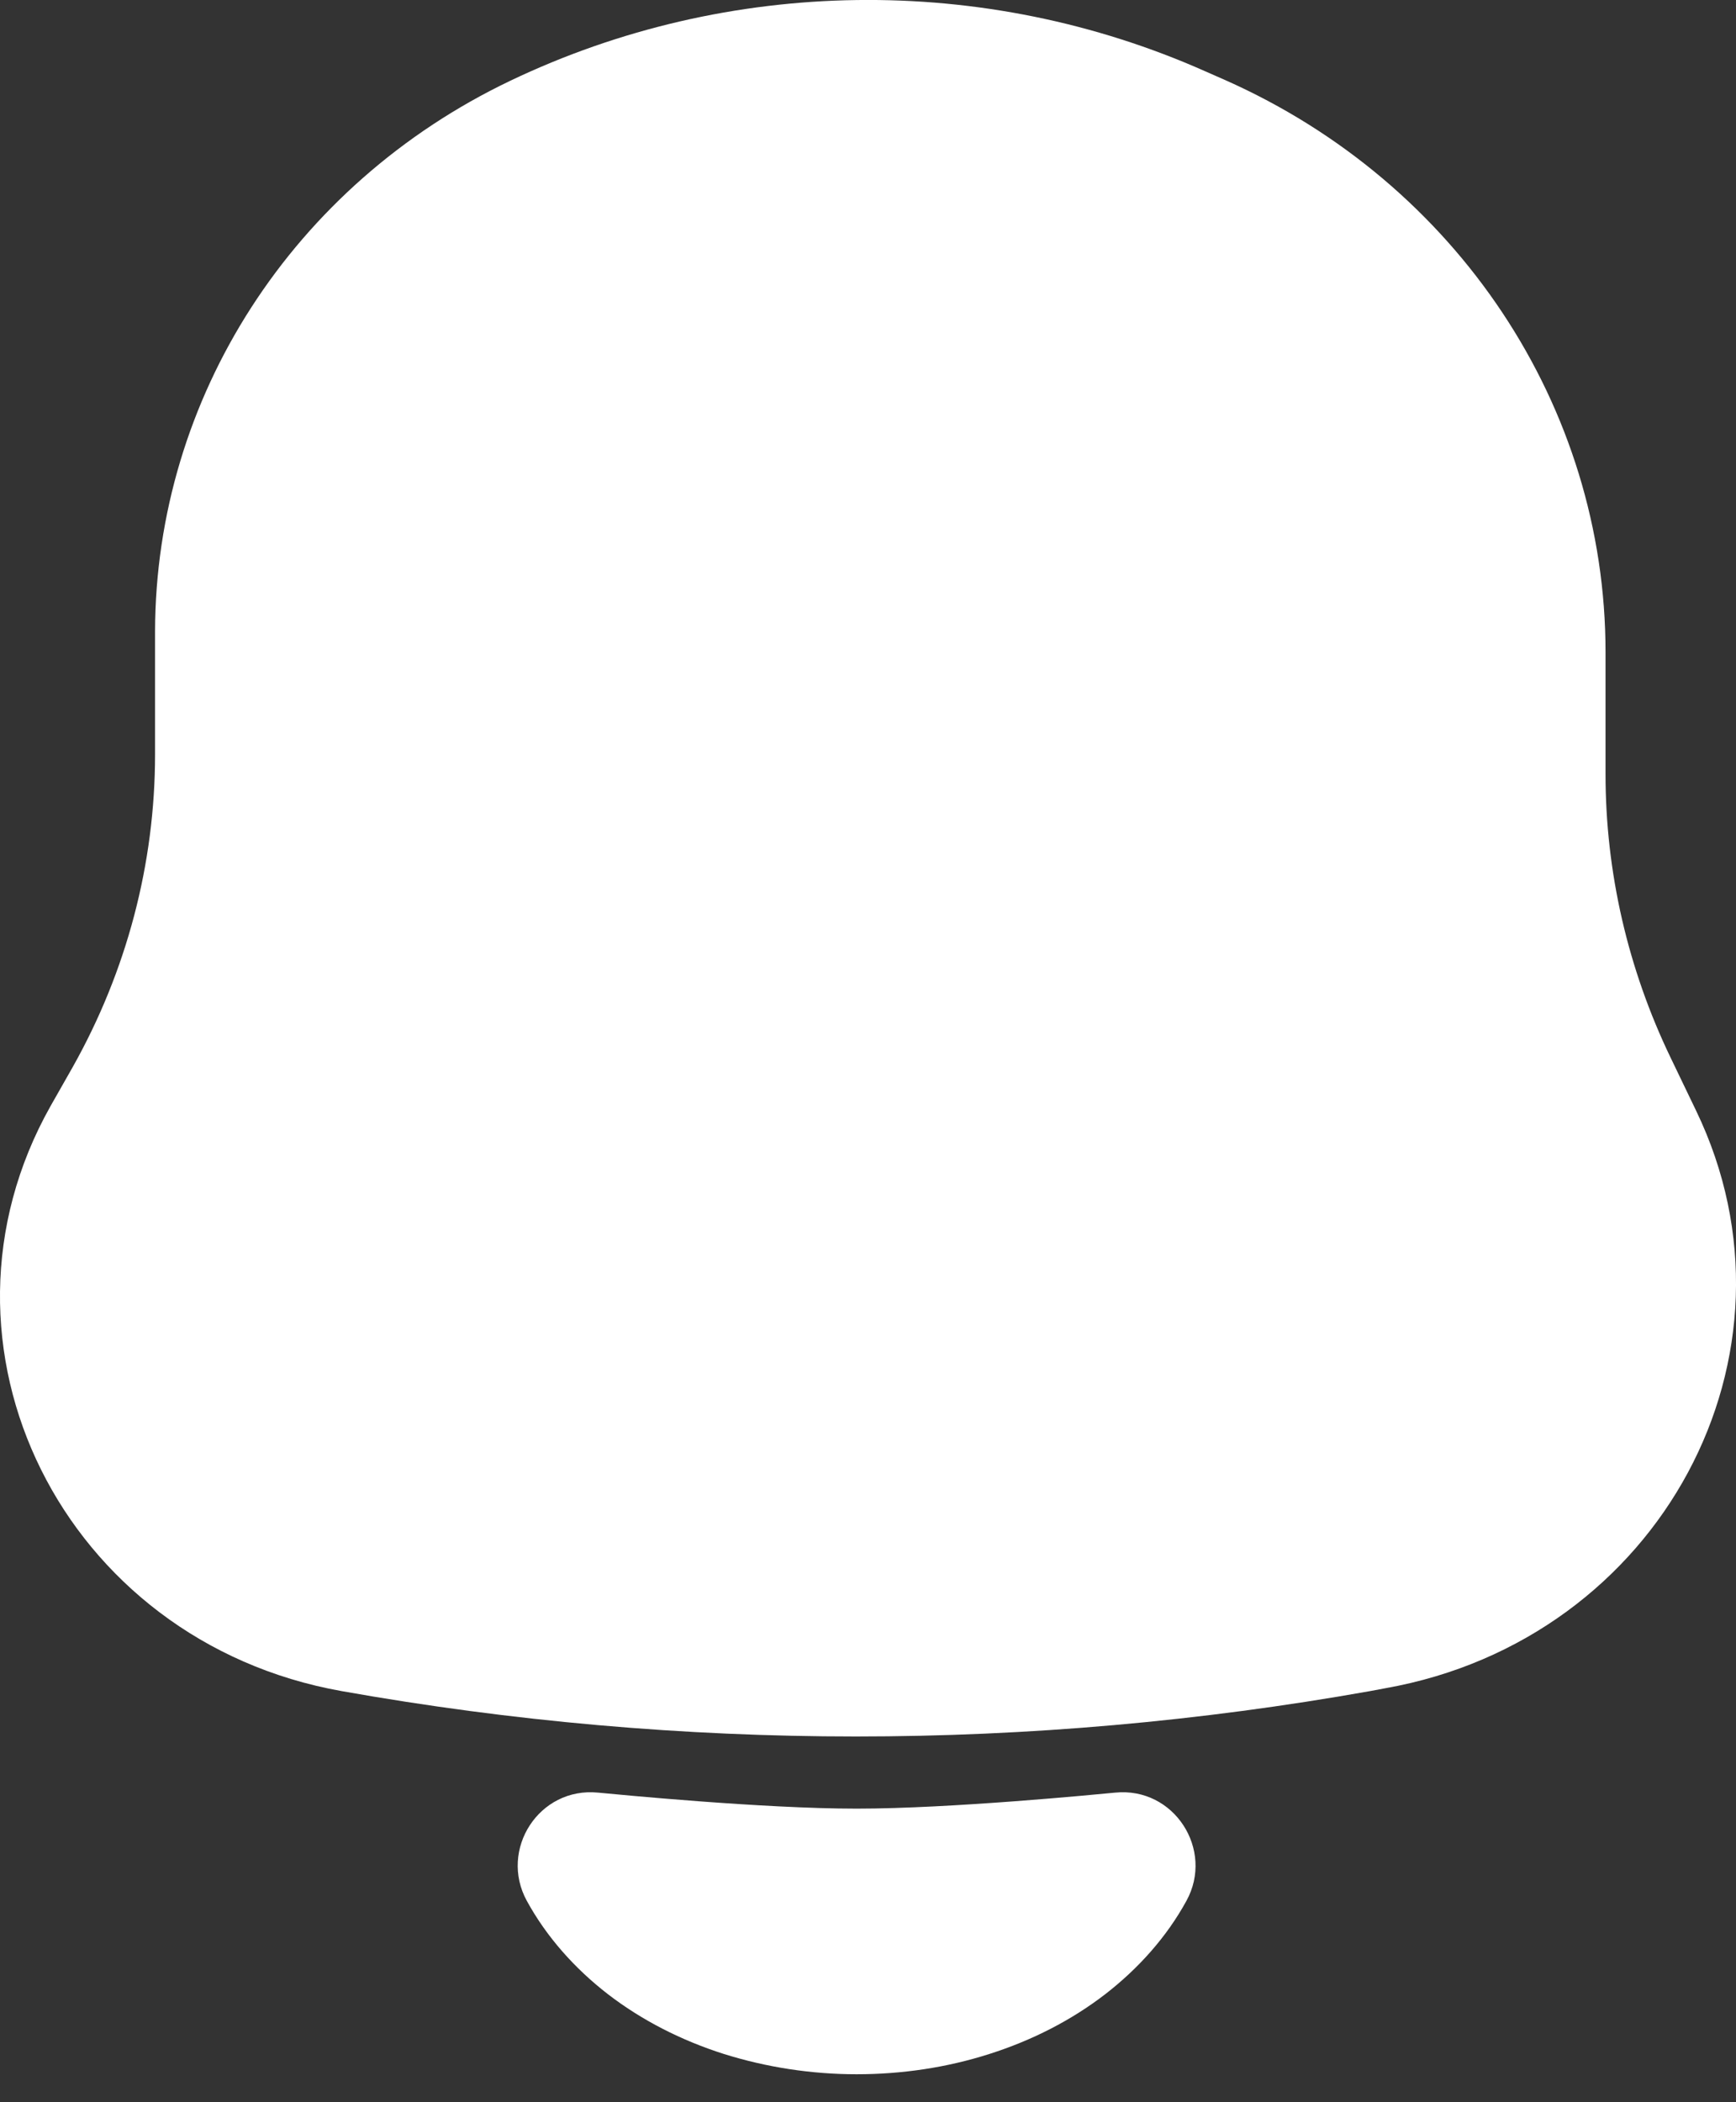 <svg width="19" height="23" viewBox="0 0 19 23" fill="none" xmlns="http://www.w3.org/2000/svg">
<rect x="0" y="0" width="19" height="23" fill="#333333" stroke="none"/>
<path fill-rule="evenodd" clip-rule="evenodd" d="M12.203 19.613C12.852 19.547 13.292 20.24 12.985 20.797C12.77 21.19 12.462 21.535 12.098 21.817C11.725 22.105 11.294 22.324 10.829 22.472C10.363 22.621 9.872 22.694 9.375 22.694C8.881 22.694 8.388 22.618 7.922 22.472C7.457 22.324 7.026 22.105 6.652 21.817C6.288 21.535 5.981 21.19 5.766 20.797C5.459 20.237 5.899 19.547 6.548 19.613C6.751 19.632 8.34 19.788 9.375 19.788C10.411 19.788 12 19.632 12.203 19.613Z" fill="white"/>
<path fill-rule="evenodd" clip-rule="evenodd" d="M5.582 0.885C7.972 -0.258 10.771 -0.296 13.193 0.781L13.409 0.876C15.948 2.003 17.572 4.447 17.572 7.135V8.468C17.572 9.542 17.816 10.599 18.284 11.571L18.563 12.151C19.849 14.816 18.174 17.935 15.166 18.47L14.995 18.502C11.274 19.164 7.459 19.164 3.739 18.502C0.69 17.96 -0.922 14.718 0.554 12.1L0.795 11.676C1.387 10.624 1.697 9.45 1.697 8.253V6.907C1.703 4.352 3.204 2.022 5.582 0.885Z" fill="white"/>
</svg>
